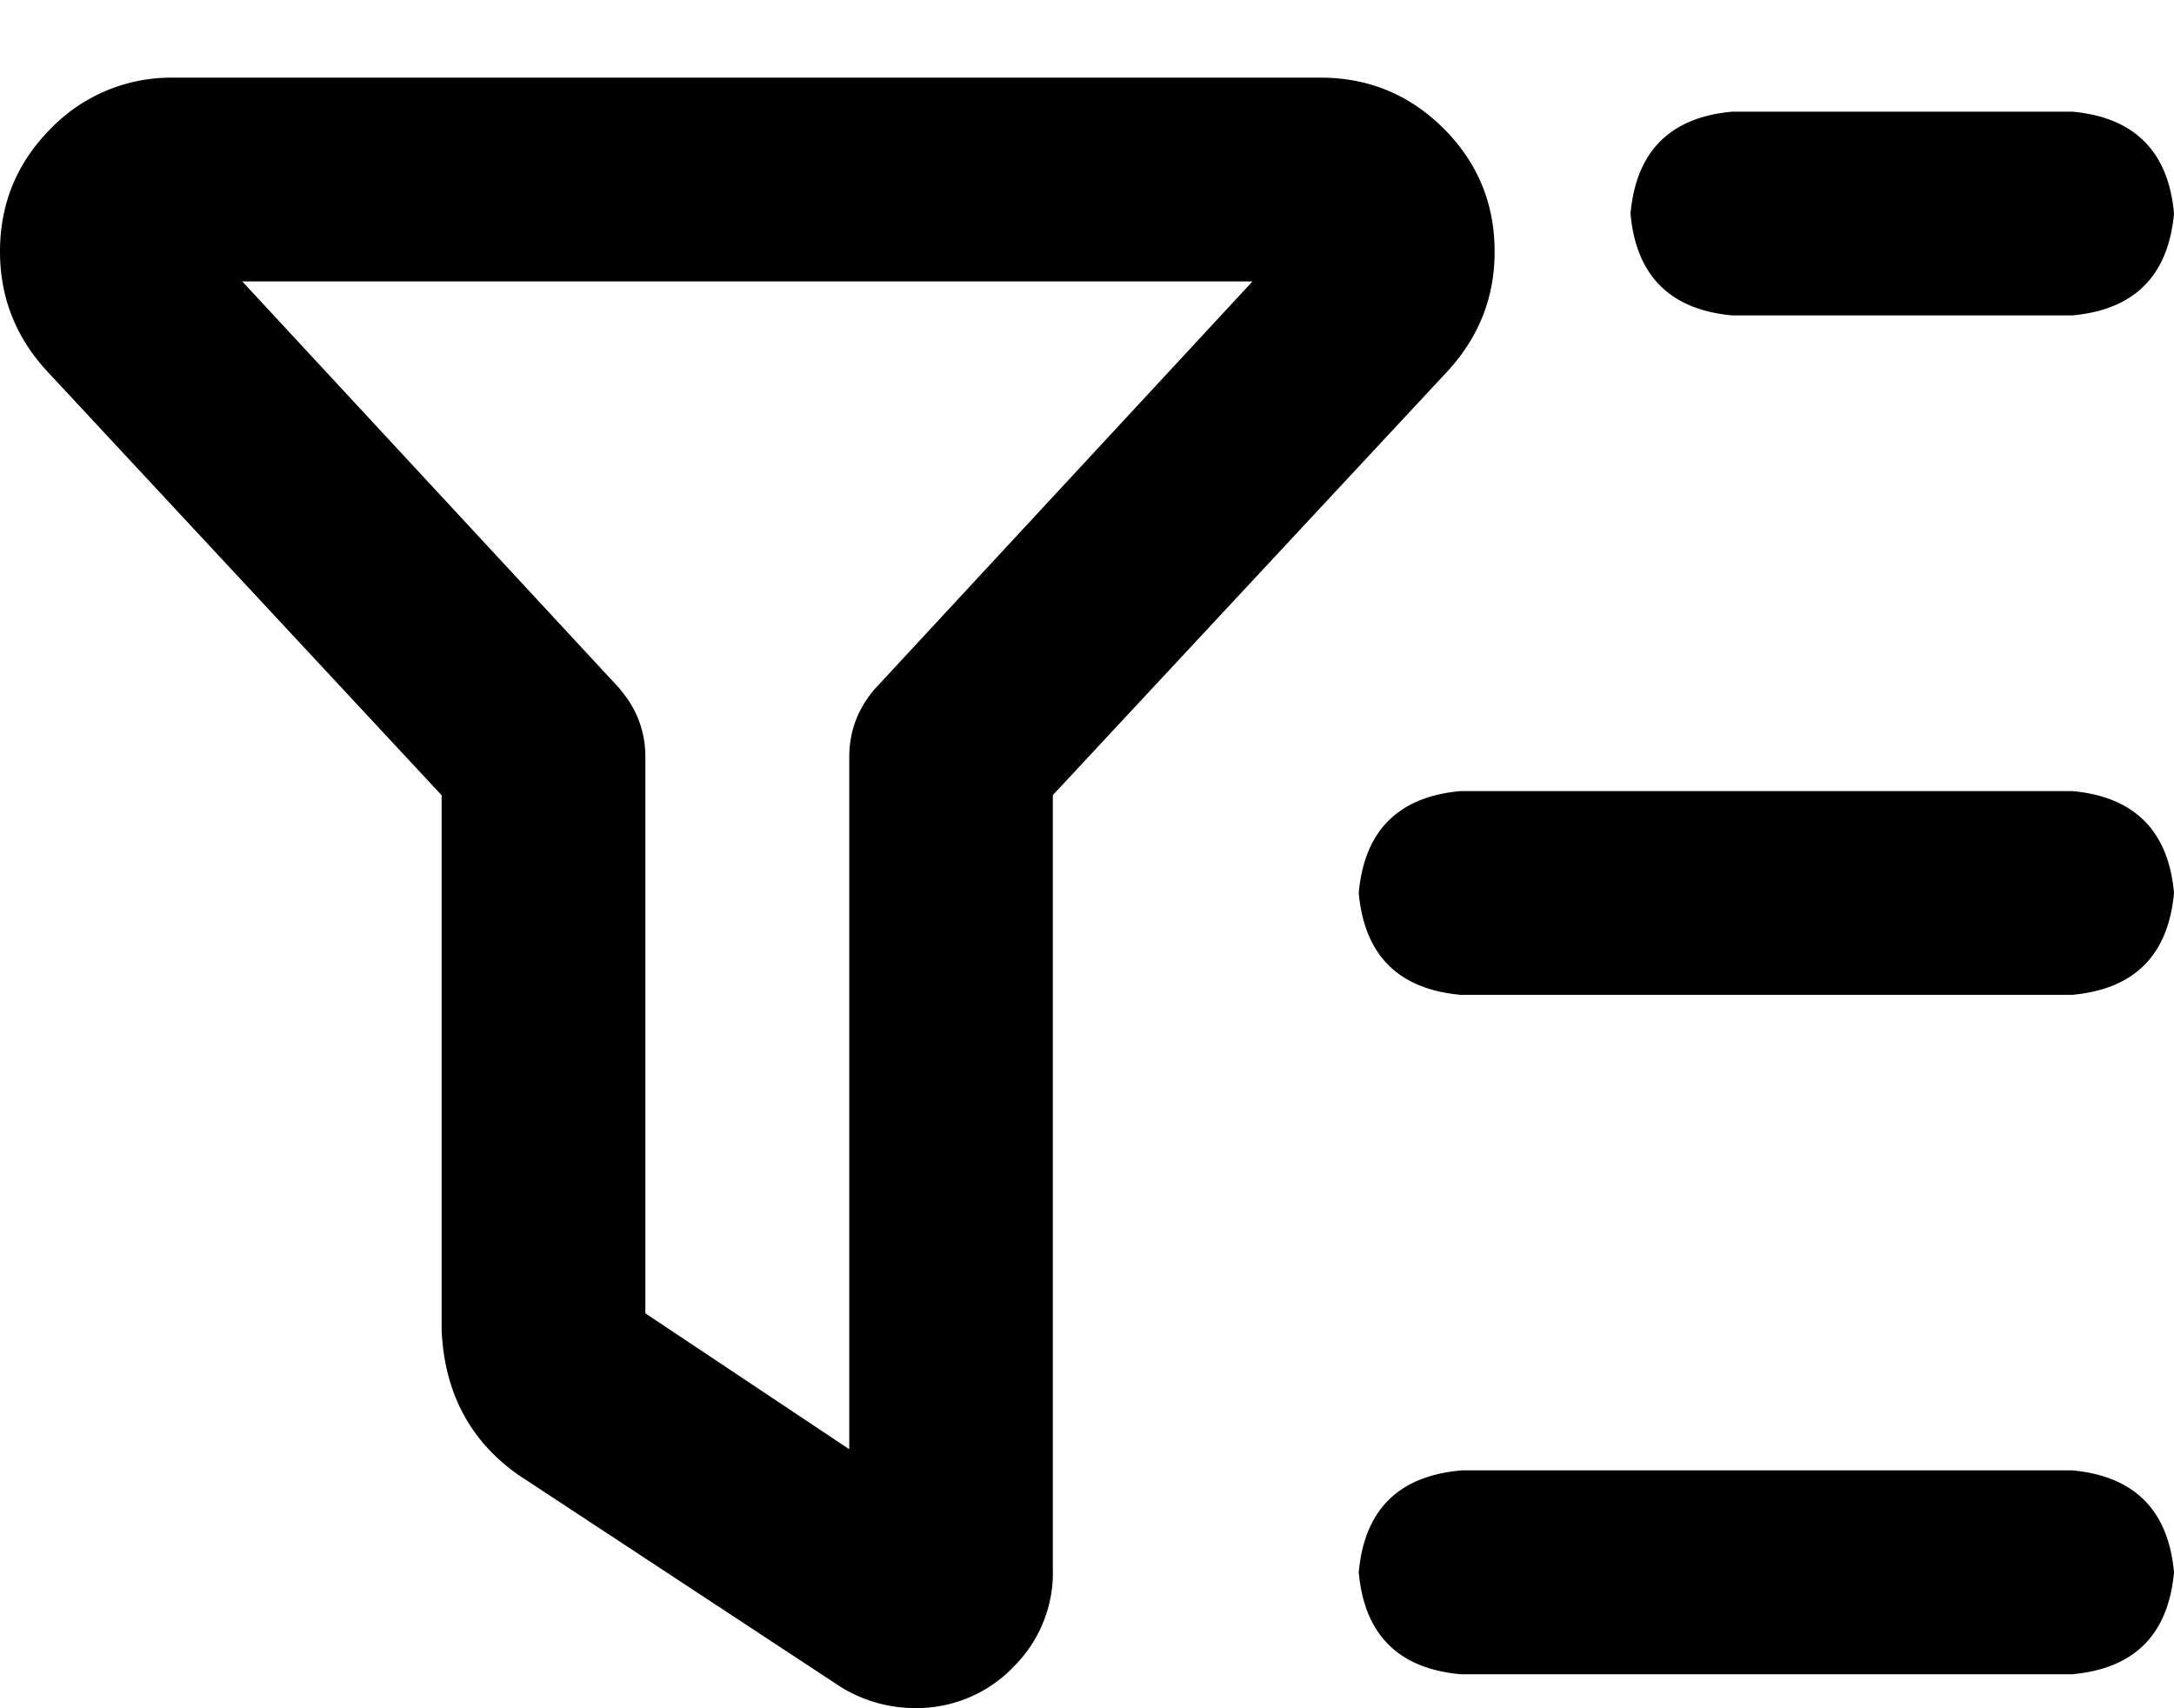<svg xmlns="http://www.w3.org/2000/svg" viewBox="0 0 14 11"><g fill="none" class="nc-icon-wrapper"><path d="M1.121.5h7.383c.31 0 .574.11.793.328.219.219.328.483.328.793 0 .292-.1.547-.3.766L6.78 5.12v4.977a.852.852 0 0 1-.246.629.864.864 0 0 1-.629.273.91.91 0 0 1-.492-.137L3.336 9.496c-.31-.219-.474-.529-.492-.93V5.121L.3 2.387C.1 2.168 0 1.913 0 1.62c0-.31.11-.574.328-.793A1.08 1.08 0 0 1 1.121.5zm2.871 3.938c.11.127.164.273.164.437v3.582l1.313.875V4.875c0-.164.054-.31.164-.438l2.433-2.625H1.56l2.433 2.625zm5.414 5.03h3.938c.4.037.62.256.656.657-.037.401-.255.62-.656.656H9.406c-.4-.036-.62-.255-.656-.656.036-.401.255-.62.656-.656zM8.75 5.75c.036-.401.255-.62.656-.656h3.938c.4.036.62.255.656.656-.037.401-.255.62-.656.656H9.406c-.4-.036-.62-.255-.656-.656zM11.156.719h2.188c.4.036.62.255.656.656-.037.401-.255.62-.656.656h-2.188c-.4-.036-.62-.255-.656-.656.037-.401.255-.62.656-.656z" fill="currentColor"></path></g></svg>